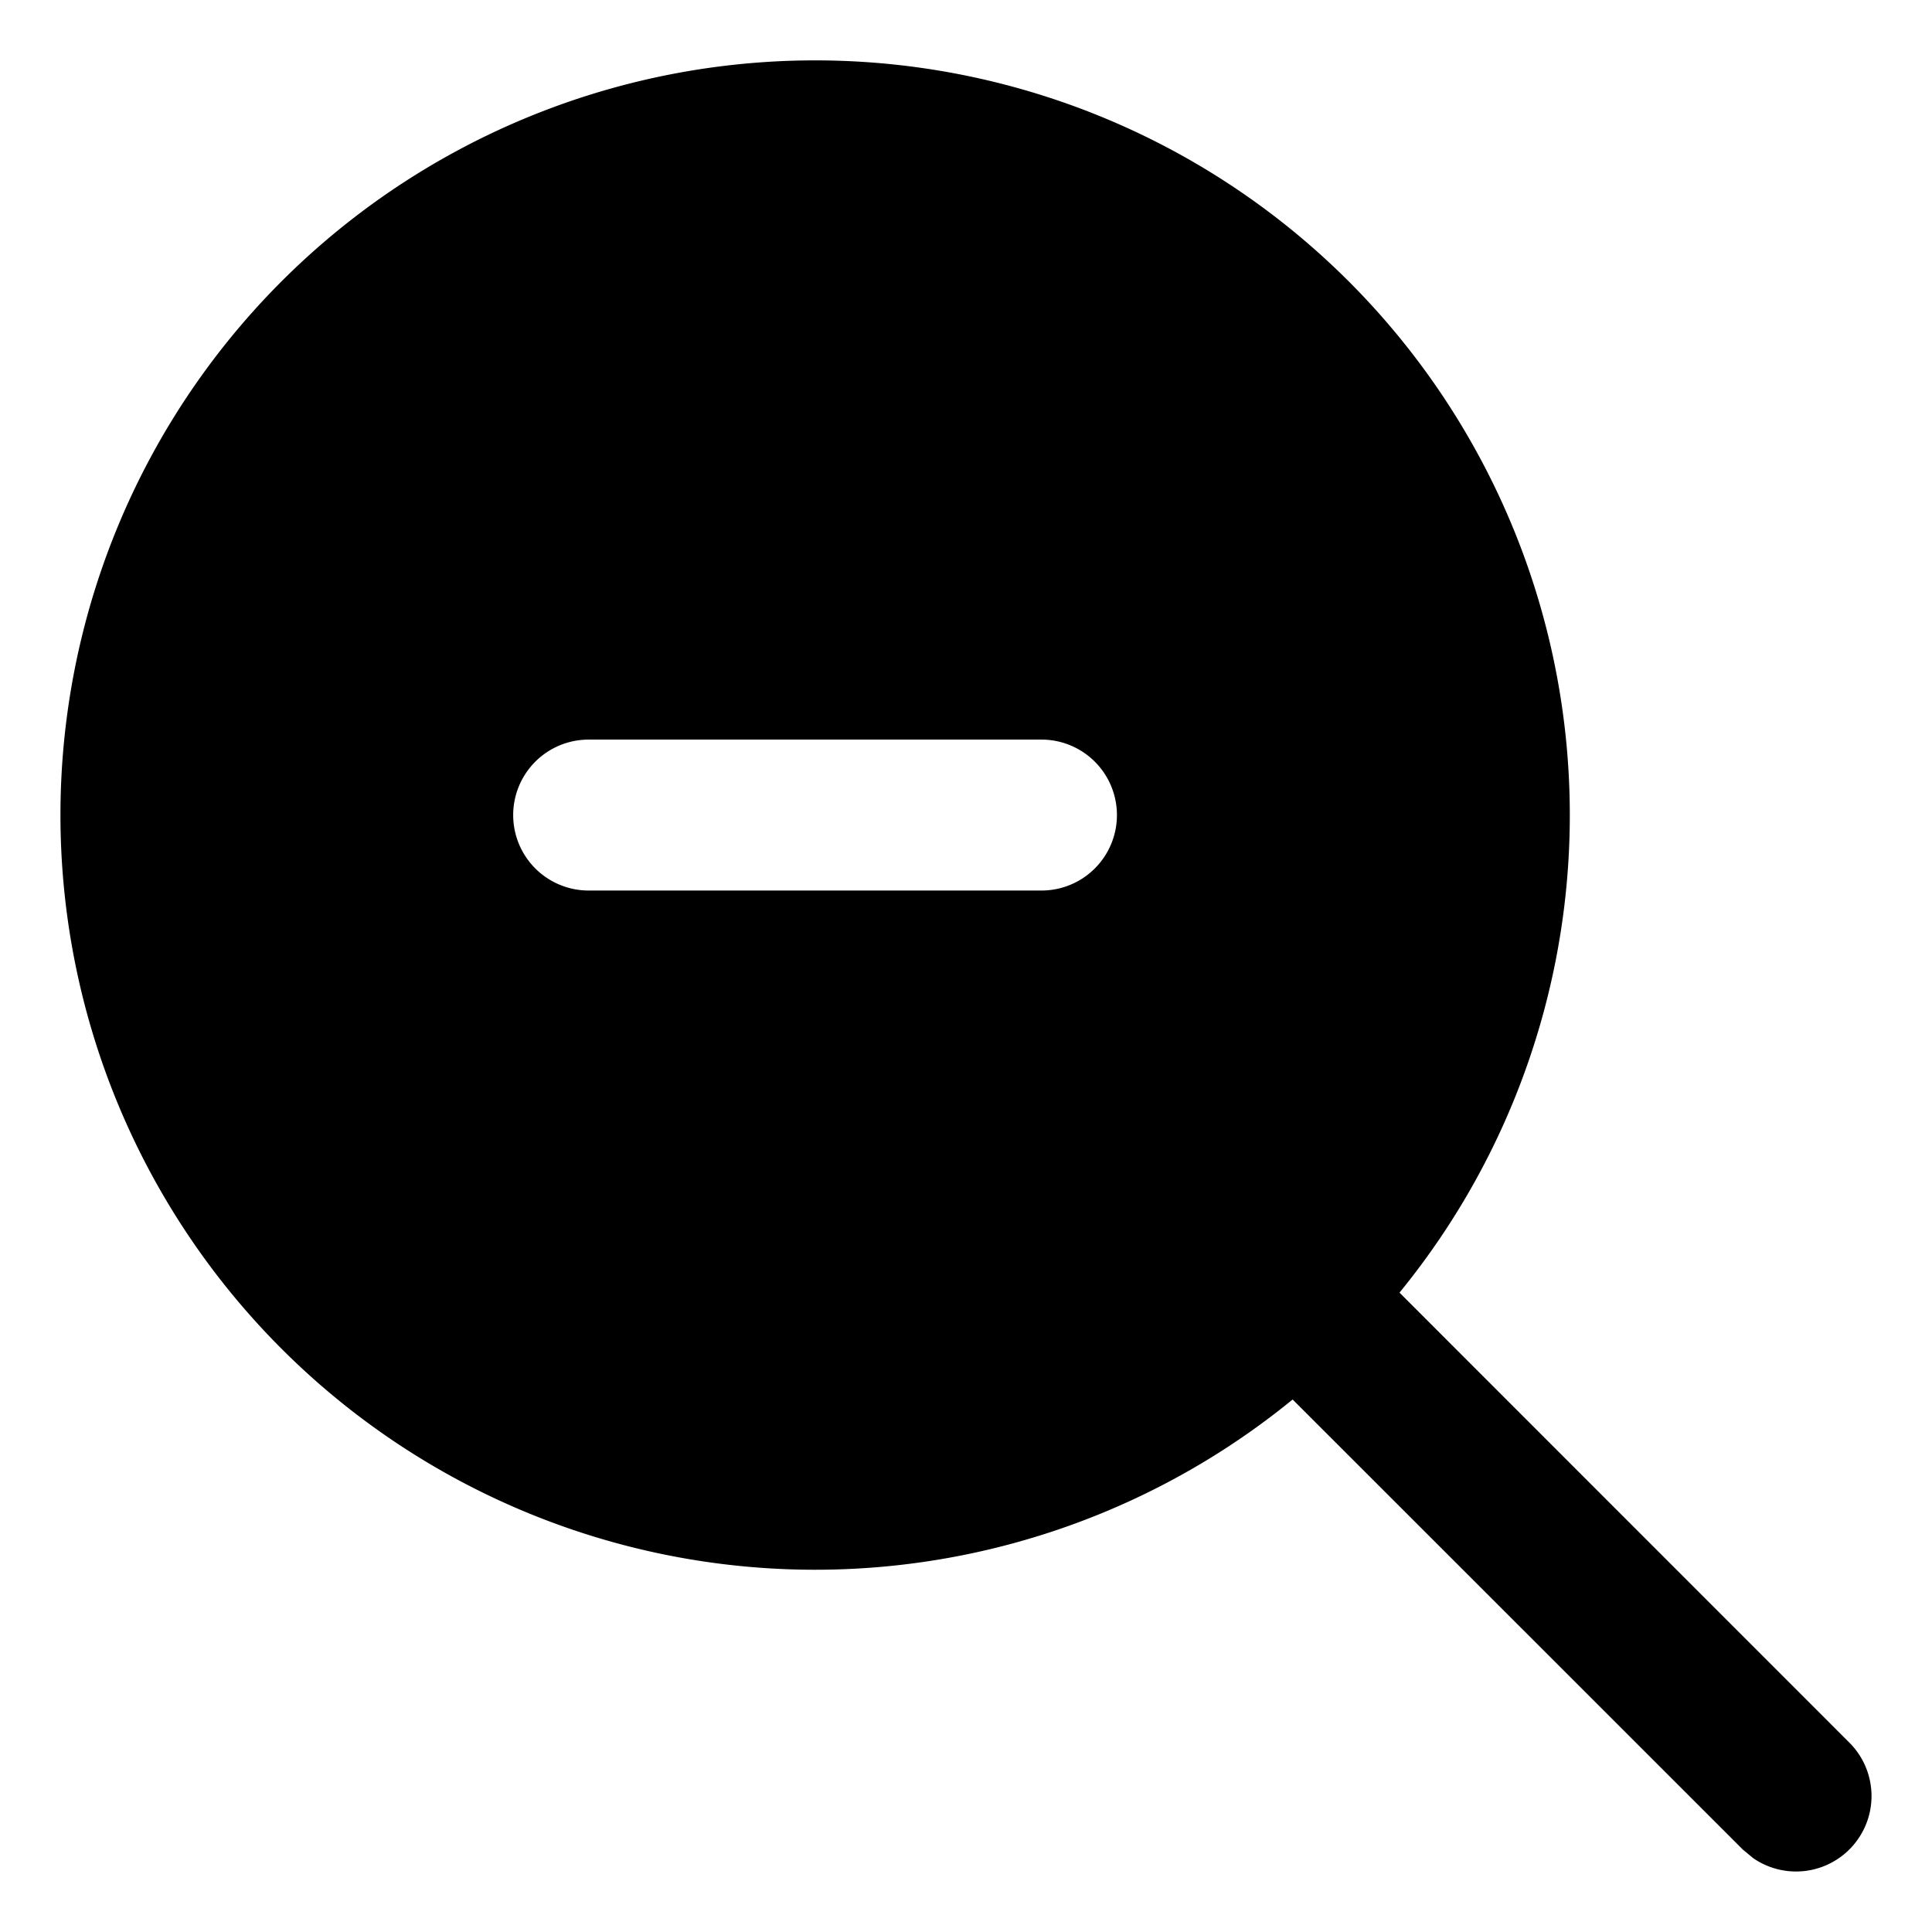 <svg width="16" height="16" xmlns="http://www.w3.org/2000/svg" xmlns:xlink="http://www.w3.org/1999/xlink"><defs><path d="M8.75 2.5a6.25 6.25 0 014.84 10.205l3.727 3.728a.625.625 0 01-.797.956l-.087-.072-3.728-3.727A6.25 6.25 0 118.75 2.5zm1.875 5.625h-3.75a.625.625 0 100 1.25h3.75a.625.625 0 100-1.25z" id="a"/></defs><use xlink:href="#a" transform="translate(-2 -2)" fill-rule="evenodd"/></svg>